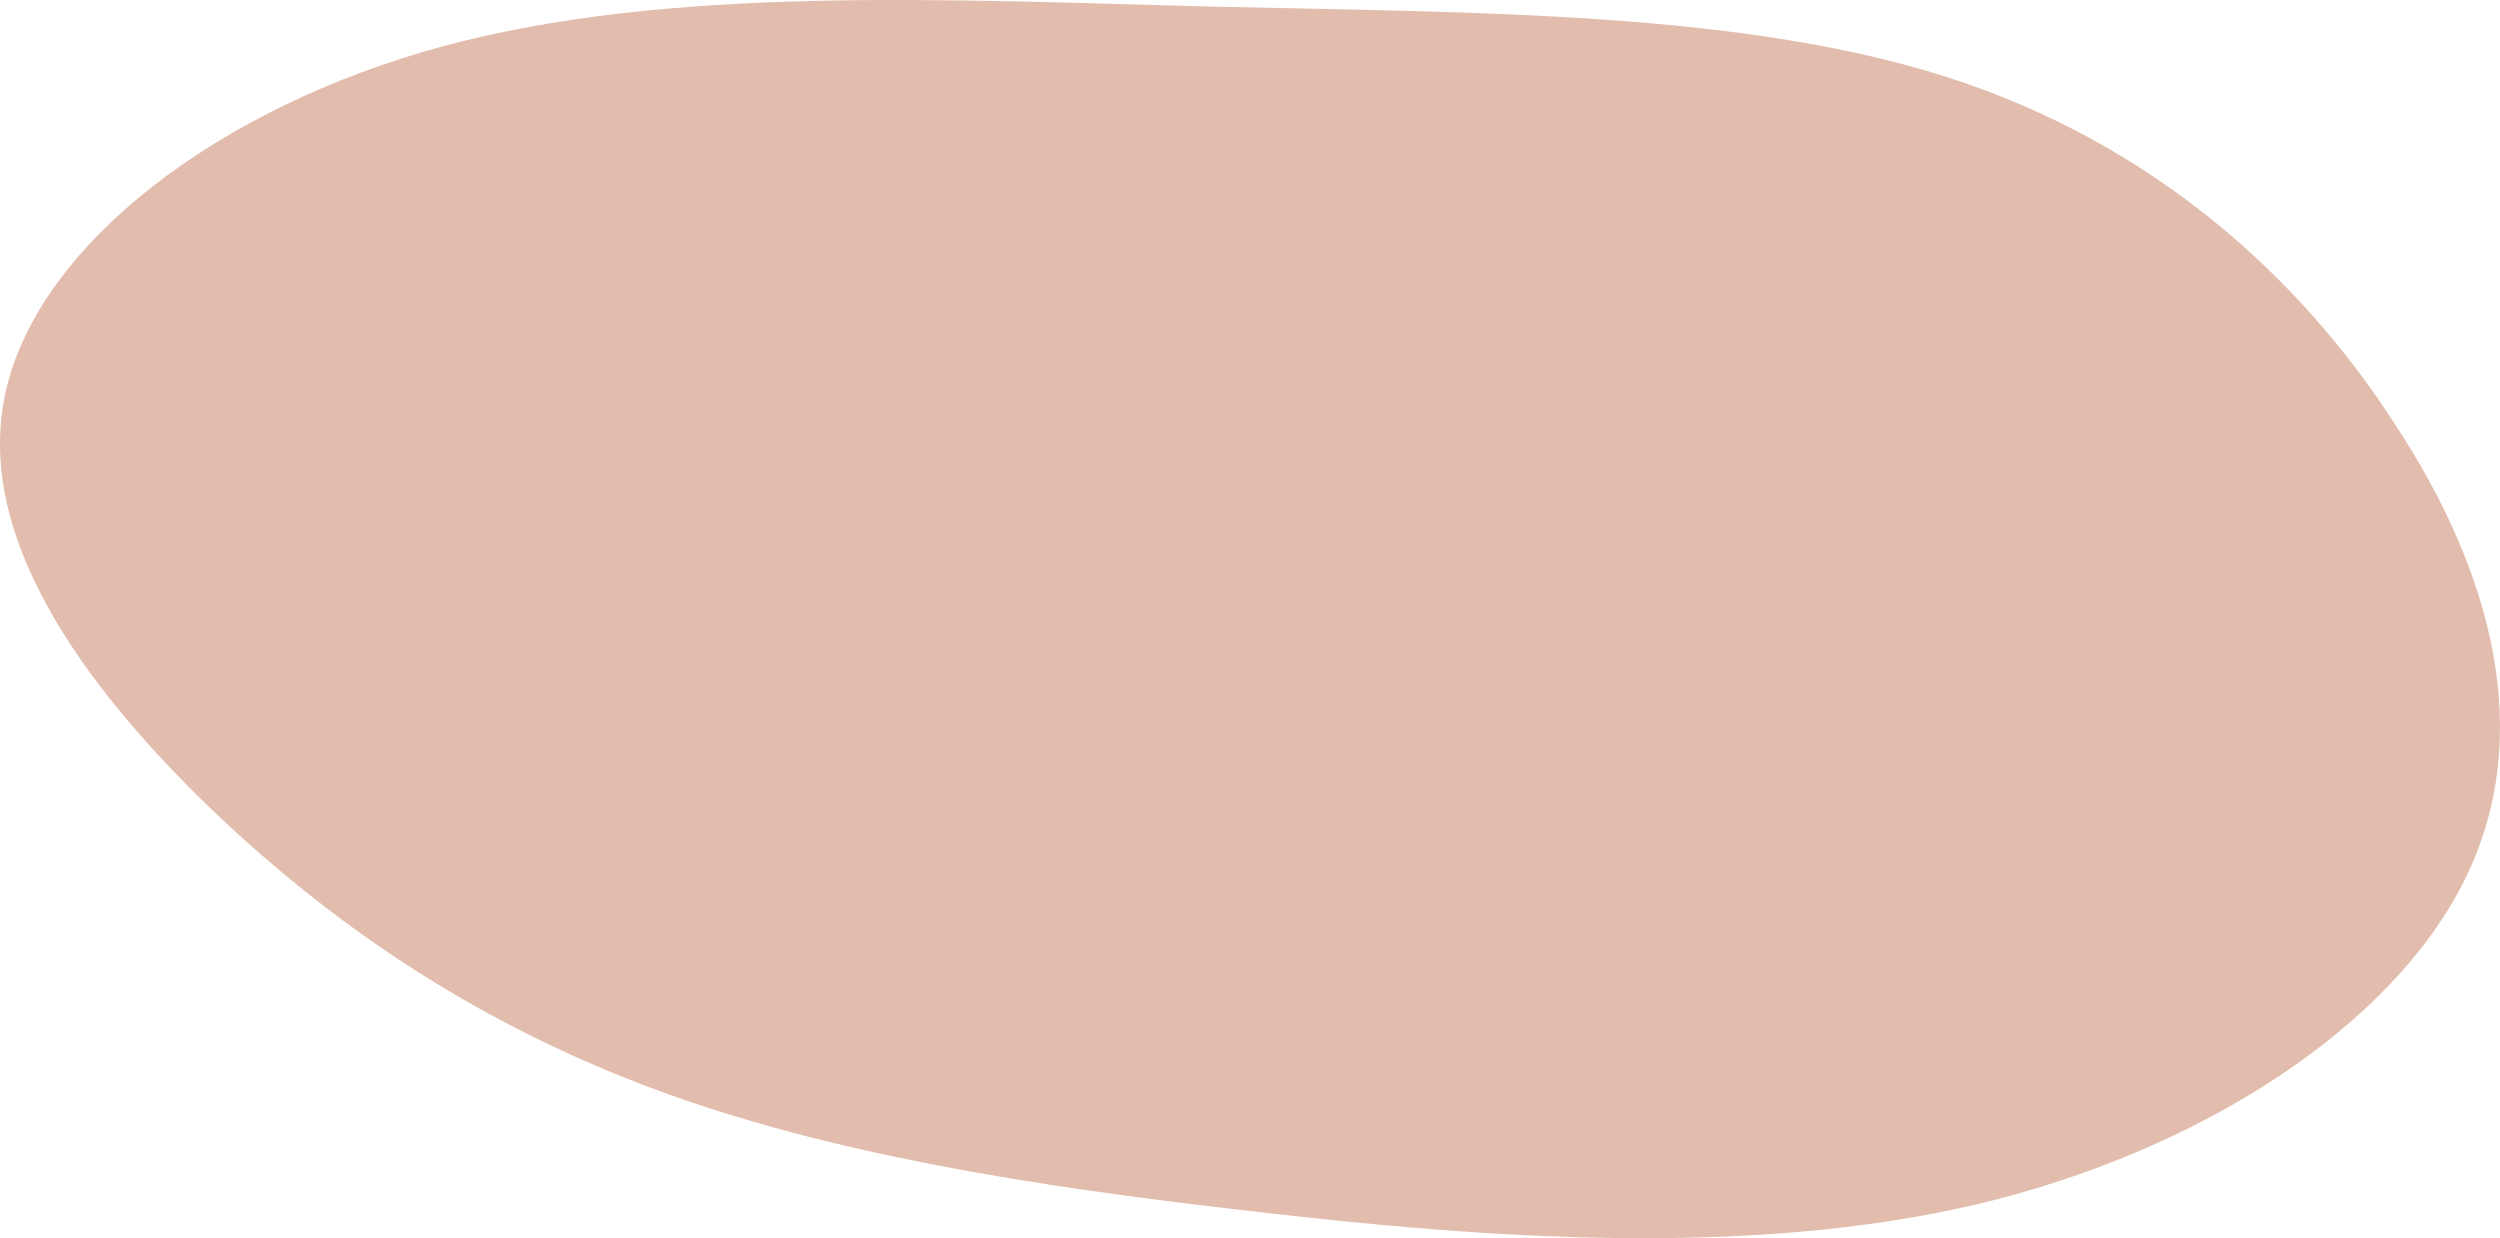 <svg width="212" height="105" viewBox="0 0 212 105" fill="none" xmlns="http://www.w3.org/2000/svg">
<path d="M165.229 6.576C182.474 12.147 194.971 23.363 203.093 35.971C211.341 48.506 215.09 62.433 208.967 74.675C202.843 86.99 186.723 97.619 167.478 102.163C148.234 106.635 125.99 105.022 106.495 102.75C87.001 100.551 70.13 97.765 55.634 92.414C41.014 86.99 28.767 79 17.895 68.591C7.023 58.108 -2.349 45.28 0.525 33.039C3.399 20.724 18.395 9.142 37.514 3.937C56.759 -1.267 80.252 -0.021 102.996 0.566C125.865 1.079 147.859 1.005 165.229 6.576Z" fill="#E2BCAC"/>
</svg>
